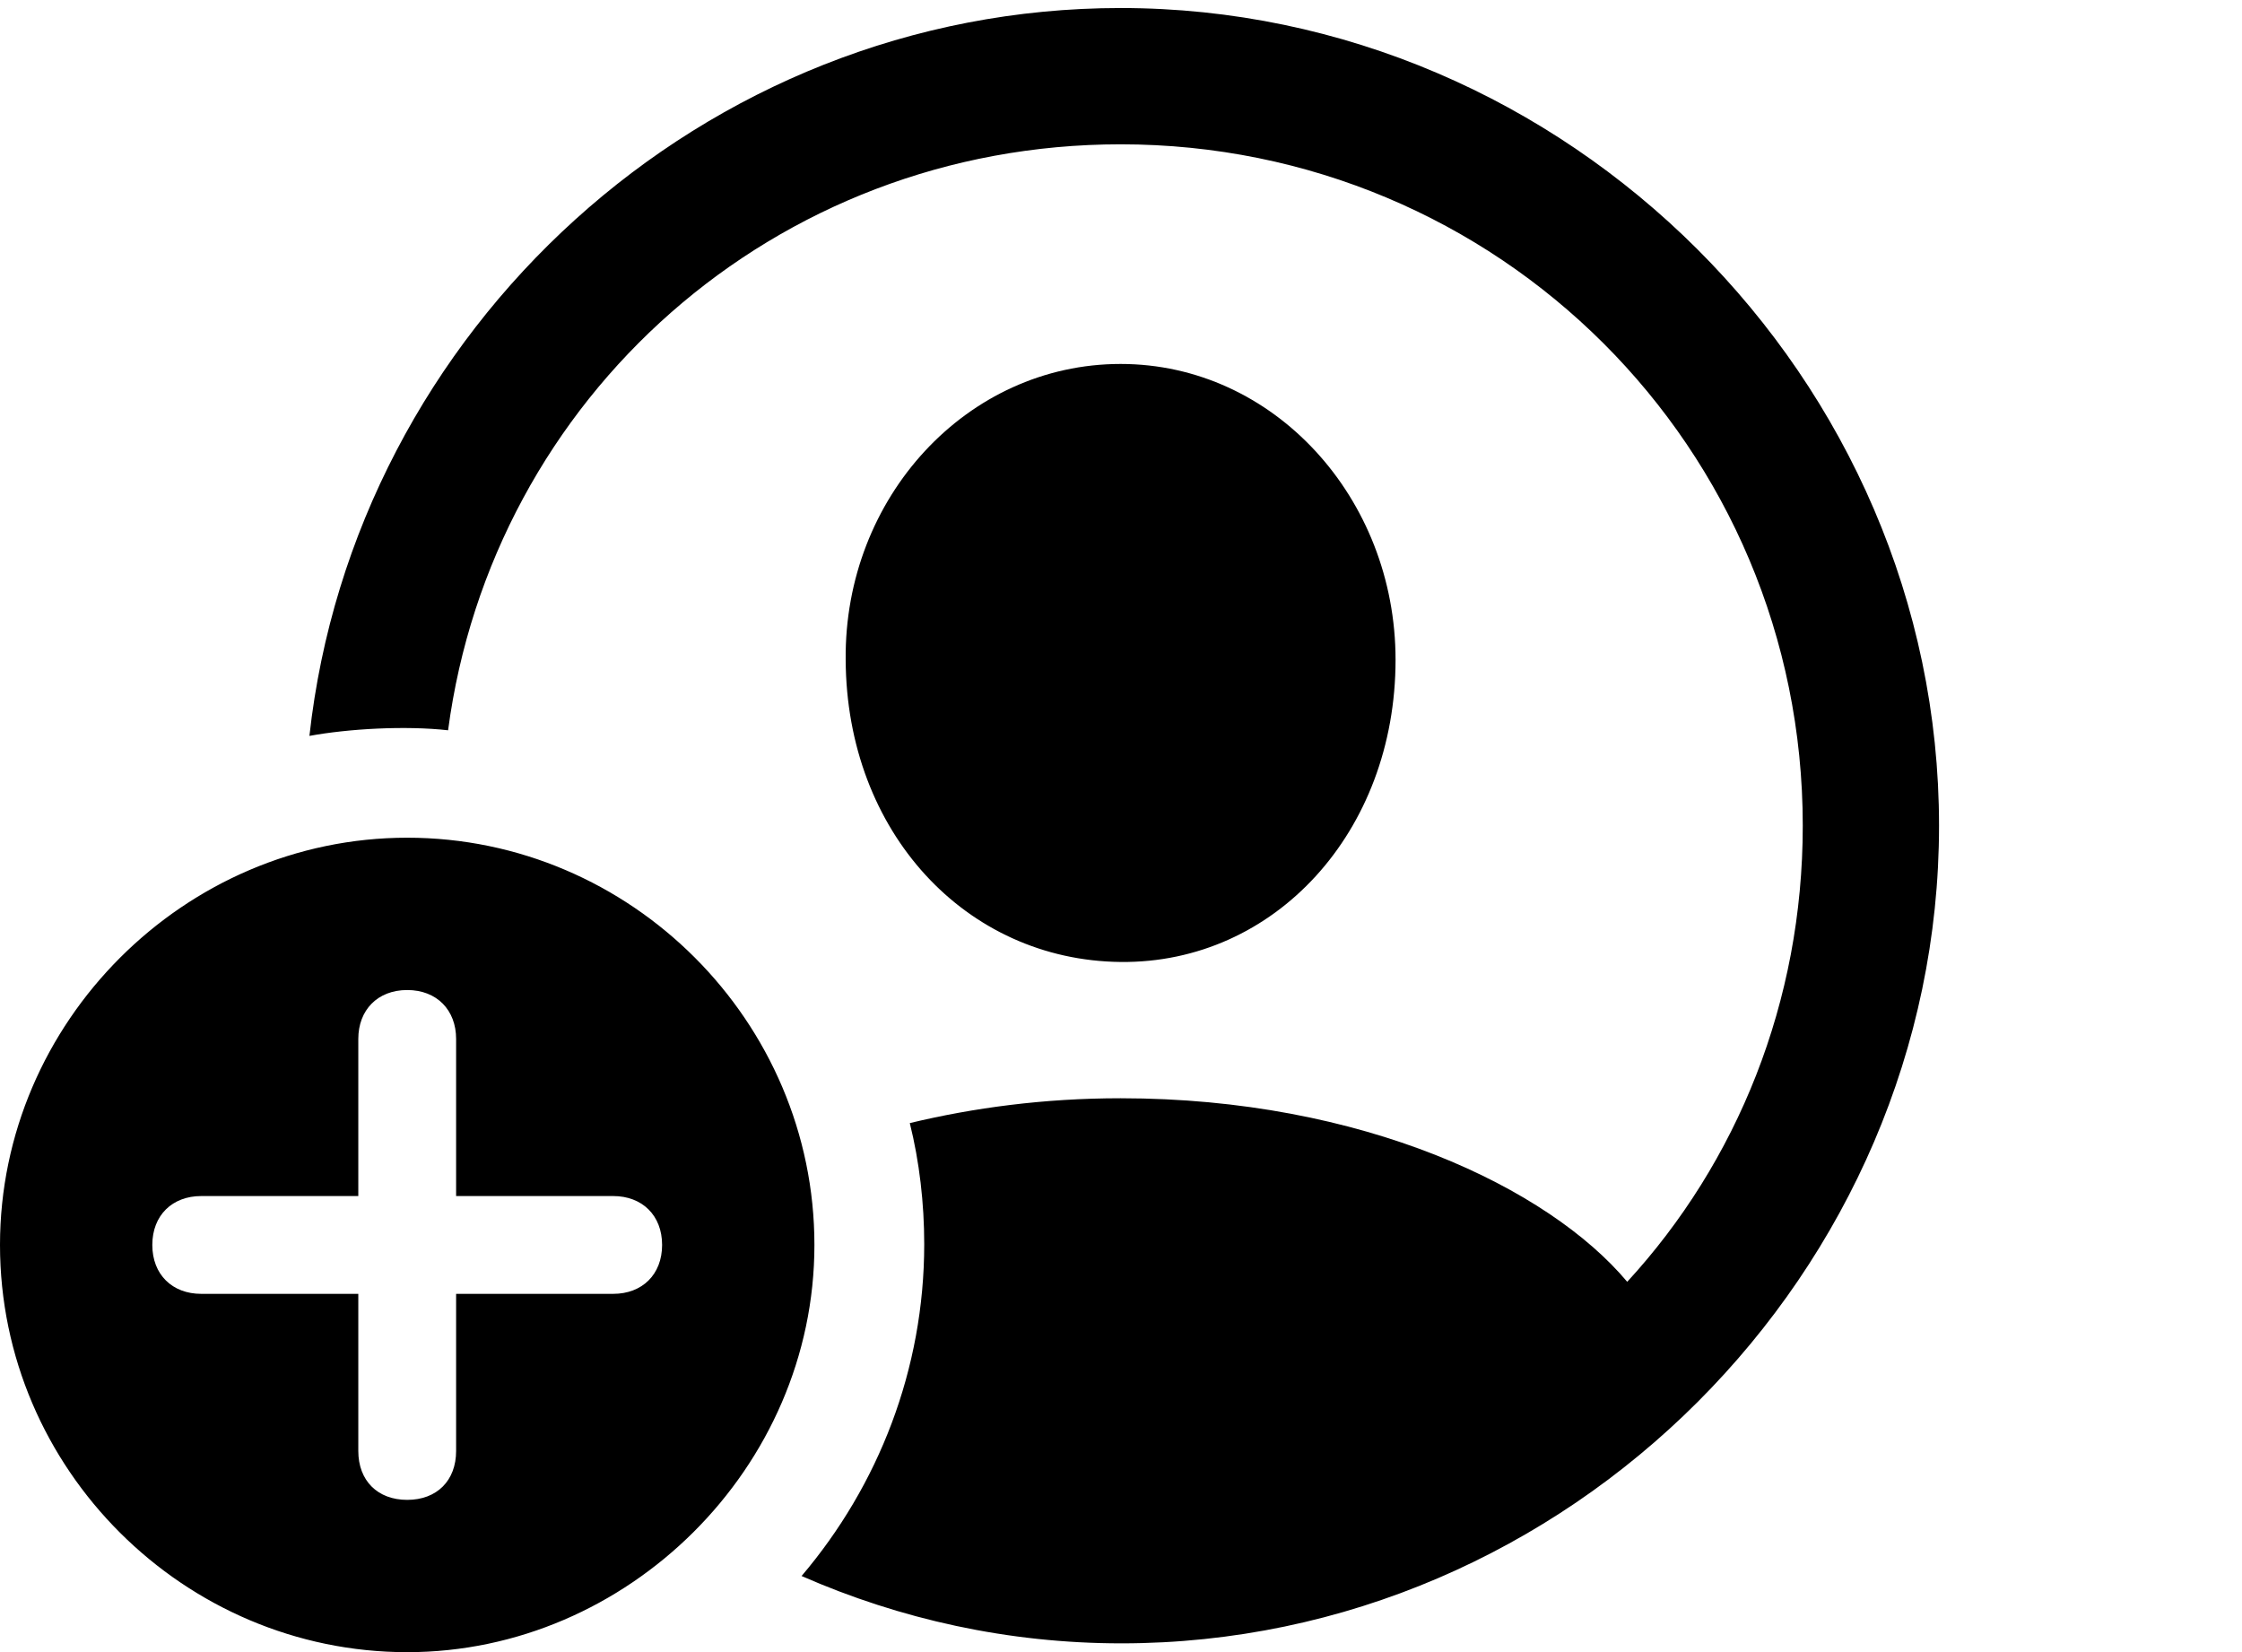 <svg viewBox="0 0 136.571 100.636" version="1.1" xmlns="http://www.w3.org/2000/svg" style="height: 17.139px; width: 23.259px;" class=" glyph-box"><g transform="matrix(1 0 0 1 9.766 85.548)"><path d="M58.545 14.551C85.742 14.551 108.35-8.057 108.35-35.254C108.35-62.5 85.693-85.059 58.496-85.059C33.057-85.059 11.816-65.478 9.082-40.723C11.475-41.162 14.941-41.357 17.529-41.065C20.215-61.328 37.402-76.758 58.496-76.758C81.494-76.758 100.049-58.301 100.049-35.254C100.049-24.512 96.045-14.746 89.356-7.471C84.57-13.184 73.242-18.652 58.496-18.652C53.809-18.652 49.512-18.066 45.654-17.139C46.24-14.795 46.533-12.256 46.533-9.766C46.533-2.148 43.75 4.932 39.062 10.449C45.068 13.086 51.66 14.551 58.545 14.551ZM58.496-26.953C67.871-26.855 75.244-34.863 75.244-45.361C75.244-55.225 67.822-63.379 58.496-63.379C49.121-63.379 41.65-55.225 41.748-45.361C41.797-34.863 49.072-27.051 58.496-26.953ZM15.039 15.088C28.467 15.088 39.844 3.857 39.844-9.717C39.844-23.34 28.662-34.522 15.039-34.522C1.465-34.522-9.766-23.291-9.766-9.717C-9.766 3.955 1.465 15.088 15.039 15.088ZM15.039 5.811C13.232 5.811 12.06 4.639 12.06 2.832L12.06-6.738L2.49-6.738C0.732-6.738-0.488-7.91-0.488-9.717C-0.488-11.523 0.732-12.695 2.49-12.695L12.06-12.695L12.06-22.266C12.06-24.023 13.232-25.244 15.039-25.244C16.846-25.244 18.018-24.023 18.018-22.266L18.018-12.695L27.588-12.695C29.346-12.695 30.566-11.523 30.566-9.717C30.566-7.91 29.346-6.738 27.588-6.738L18.018-6.738L18.018 2.832C18.018 4.639 16.846 5.811 15.039 5.811Z"></path></g></svg>
